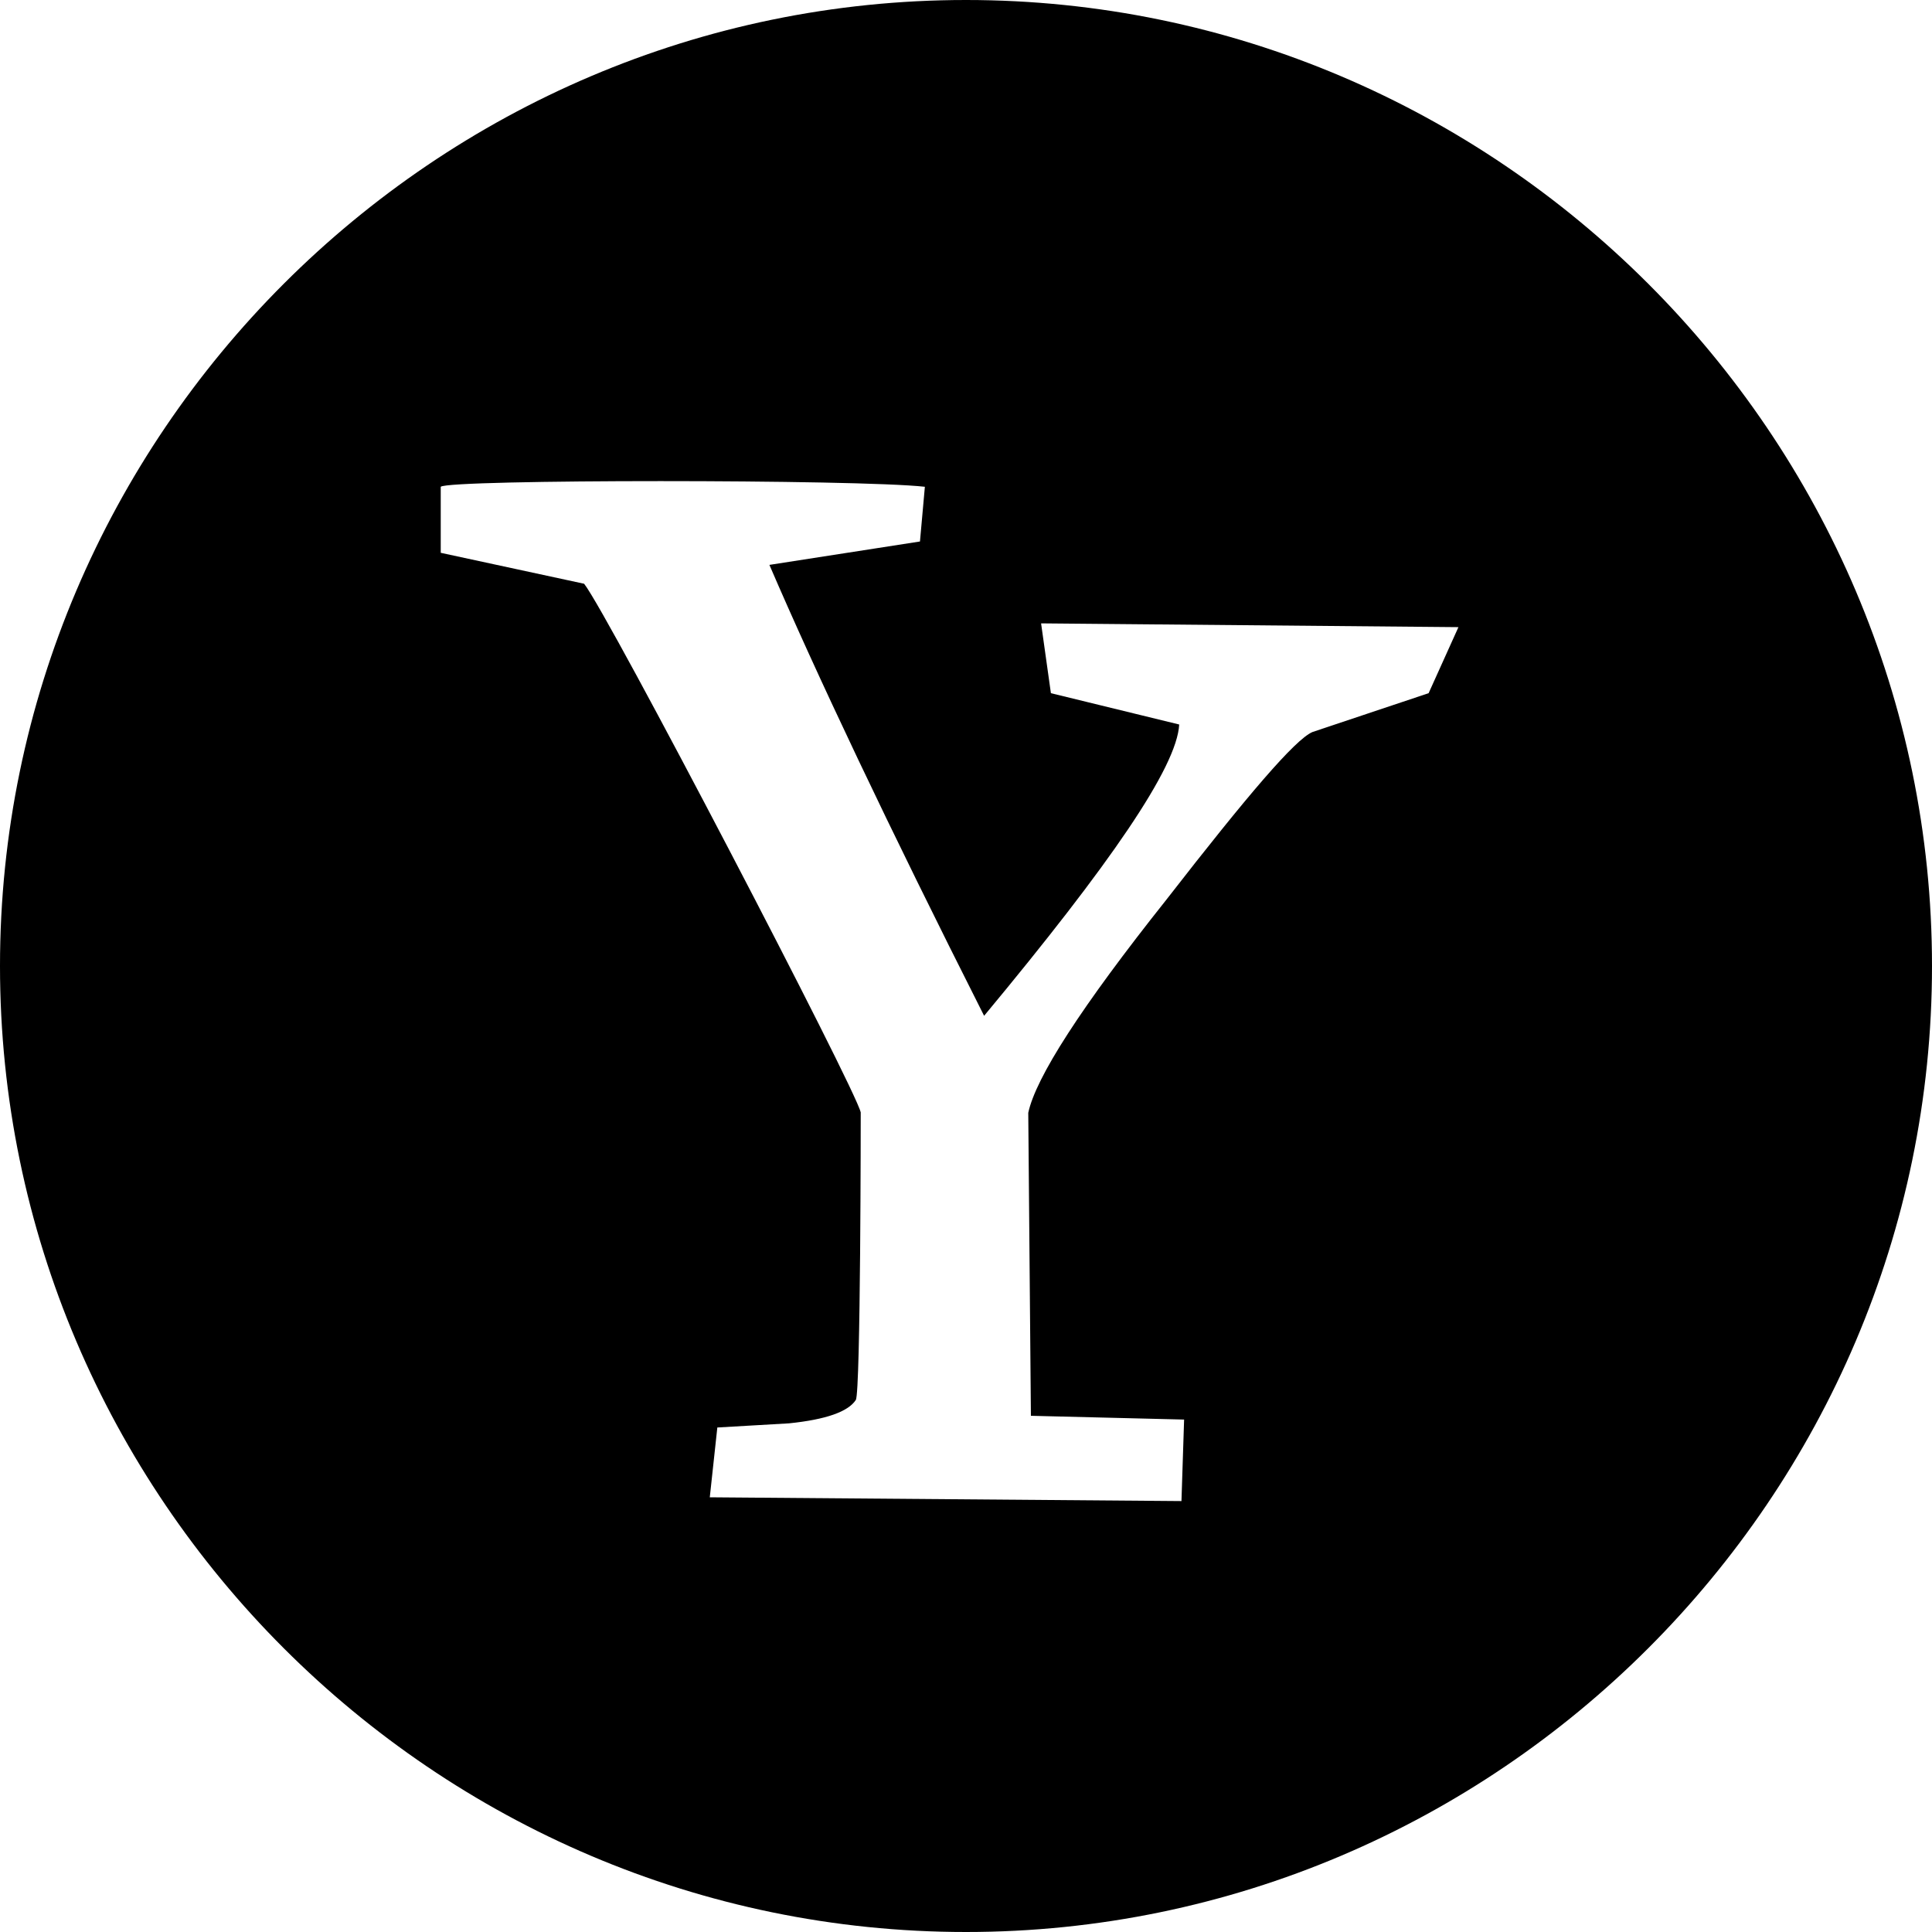 <?xml version="1.0" encoding="utf-8"?>
<!-- Generator: Adobe Illustrator 21.1.0, SVG Export Plug-In . SVG Version: 6.00 Build 0)  -->
<svg version="1.1" id="social-rss-circle.svg" xmlns="http://www.w3.org/2000/svg" xmlns:xlink="http://www.w3.org/1999/xlink"
	 x="0px" y="0px" viewBox="0 0 512 512" style="enable-background:new 0 0 512 512;" xml:space="preserve">
<path d="M256,0C115.2,0,0,115.2,0,256s115.2,256,256,256s256-115.2,256-256S396.8,0,256,0z M378.6,183.7L347.8,194
	c-4.6,2-17,16.5-38.6,44.3c-22.9,28.8-34.7,47.3-36.7,56.6l0.7,80.3l40.6,1l-0.7,21.6l-125-1l2-18.5l19-1.1c9.8-1,15.7-3.1,17.7-6.2
	c1.3-2,1.3-76.2,1.3-76.2c-1.3-6.2-66.8-131.8-73.3-140.1l-38-8.2V129c2-2,110.6-2,128.3,0l-1.3,14.5l-39.9,6.2
	c12.4,28.8,31.4,69,56.9,119.5c33.4-40.2,51.1-65.9,51.7-77.2l-34-8.3l-2.6-18.5l110.6,1L378.6,183.7z"/>
</svg>
